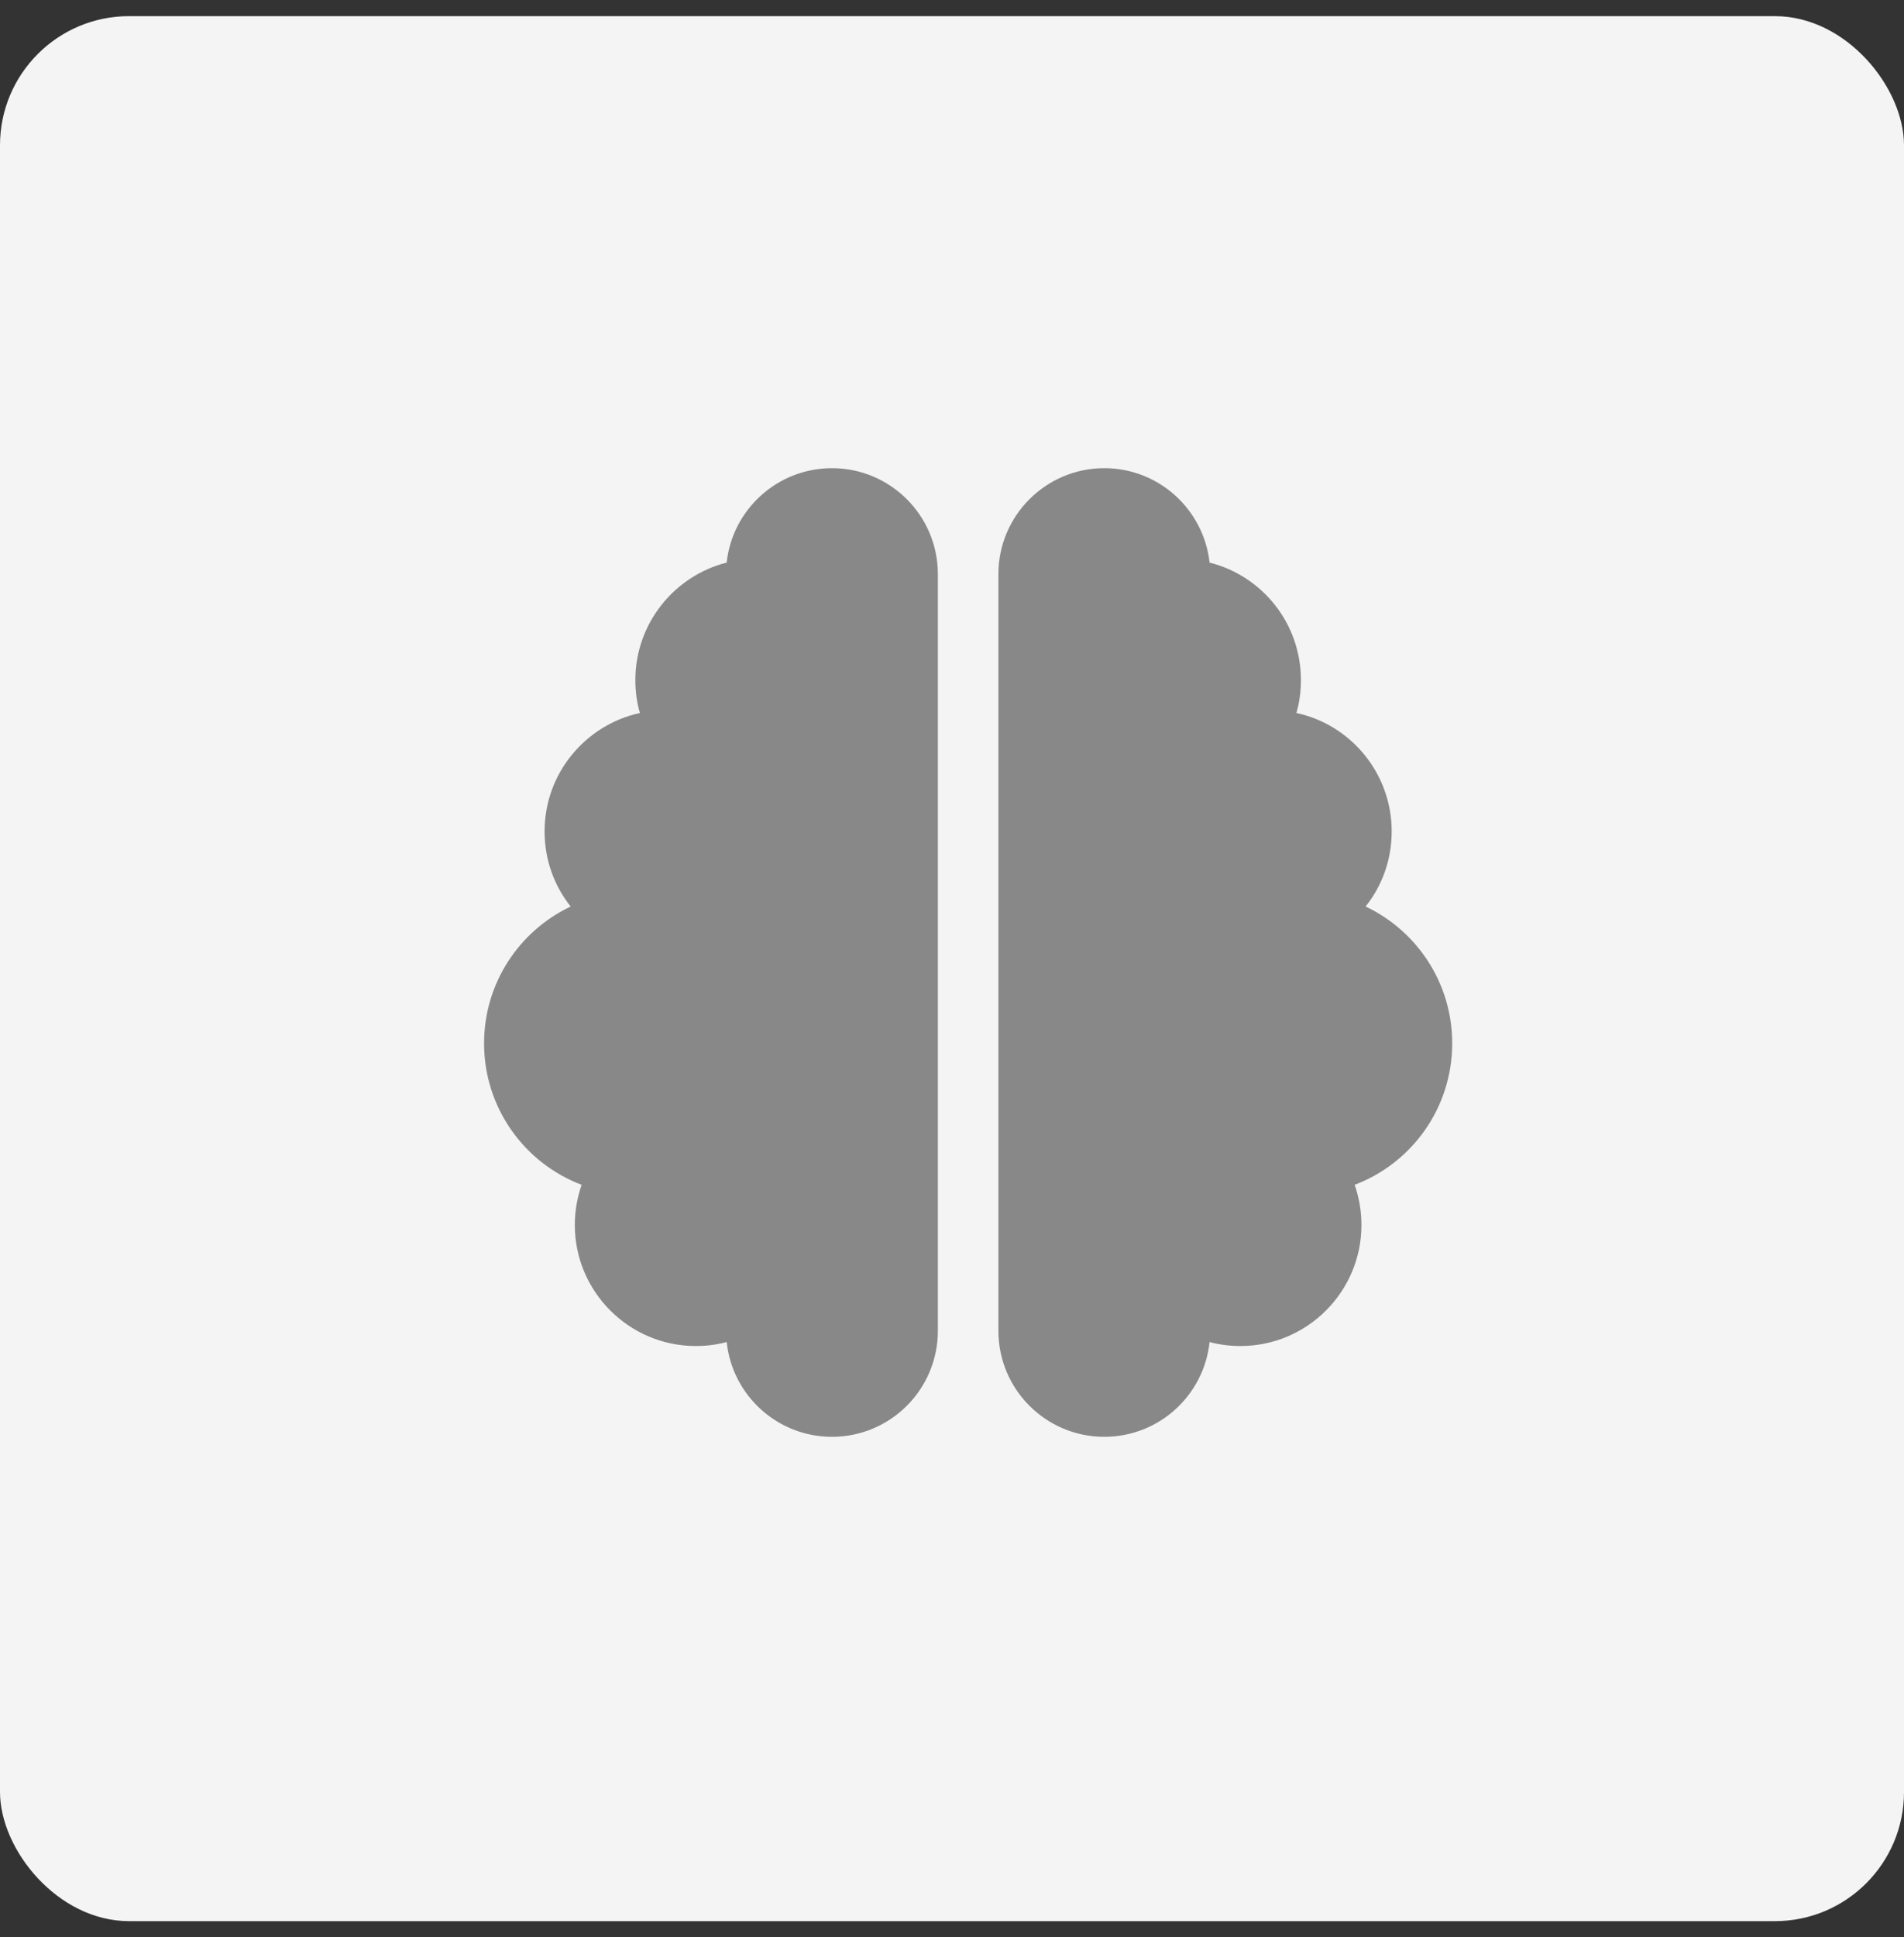<svg width="59" height="60" viewBox="0 0 59 60" fill="none" xmlns="http://www.w3.org/2000/svg">
<rect x="0" y="0" width="59" height="60" fill="#333333" stroke="none"/>
<rect y="0.5" width="59" height="59" rx="4" fill="#F4F4F4"/>
<path d="M25.781 14.5C27.592 14.5 29.062 15.971 29.062 17.781V41.219C29.062 43.029 27.592 44.5 25.781 44.5C24.088 44.5 22.693 43.217 22.518 41.565C22.213 41.647 21.891 41.688 21.562 41.688C19.494 41.688 17.812 40.006 17.812 37.938C17.812 37.504 17.889 37.082 18.023 36.695C16.254 36.027 15 34.316 15 32.312C15 30.443 16.096 28.826 17.684 28.076C17.174 27.438 16.875 26.629 16.875 25.75C16.875 23.951 18.141 22.451 19.828 22.082C19.734 21.76 19.688 21.414 19.688 21.062C19.688 19.311 20.895 17.834 22.518 17.424C22.693 15.783 24.088 14.5 25.781 14.5ZM34.219 14.5C35.912 14.5 37.301 15.783 37.482 17.424C39.111 17.834 40.312 19.305 40.312 21.062C40.312 21.414 40.266 21.76 40.172 22.082C41.859 22.445 43.125 23.951 43.125 25.75C43.125 26.629 42.826 27.438 42.316 28.076C43.904 28.826 45 30.443 45 32.312C45 34.316 43.746 36.027 41.977 36.695C42.111 37.082 42.188 37.504 42.188 37.938C42.188 40.006 40.506 41.688 38.438 41.688C38.109 41.688 37.787 41.647 37.482 41.565C37.307 43.217 35.912 44.5 34.219 44.5C32.408 44.5 30.938 43.029 30.938 41.219V17.781C30.938 15.971 32.408 14.5 34.219 14.5Z" fill="#888888"/>
</svg>
